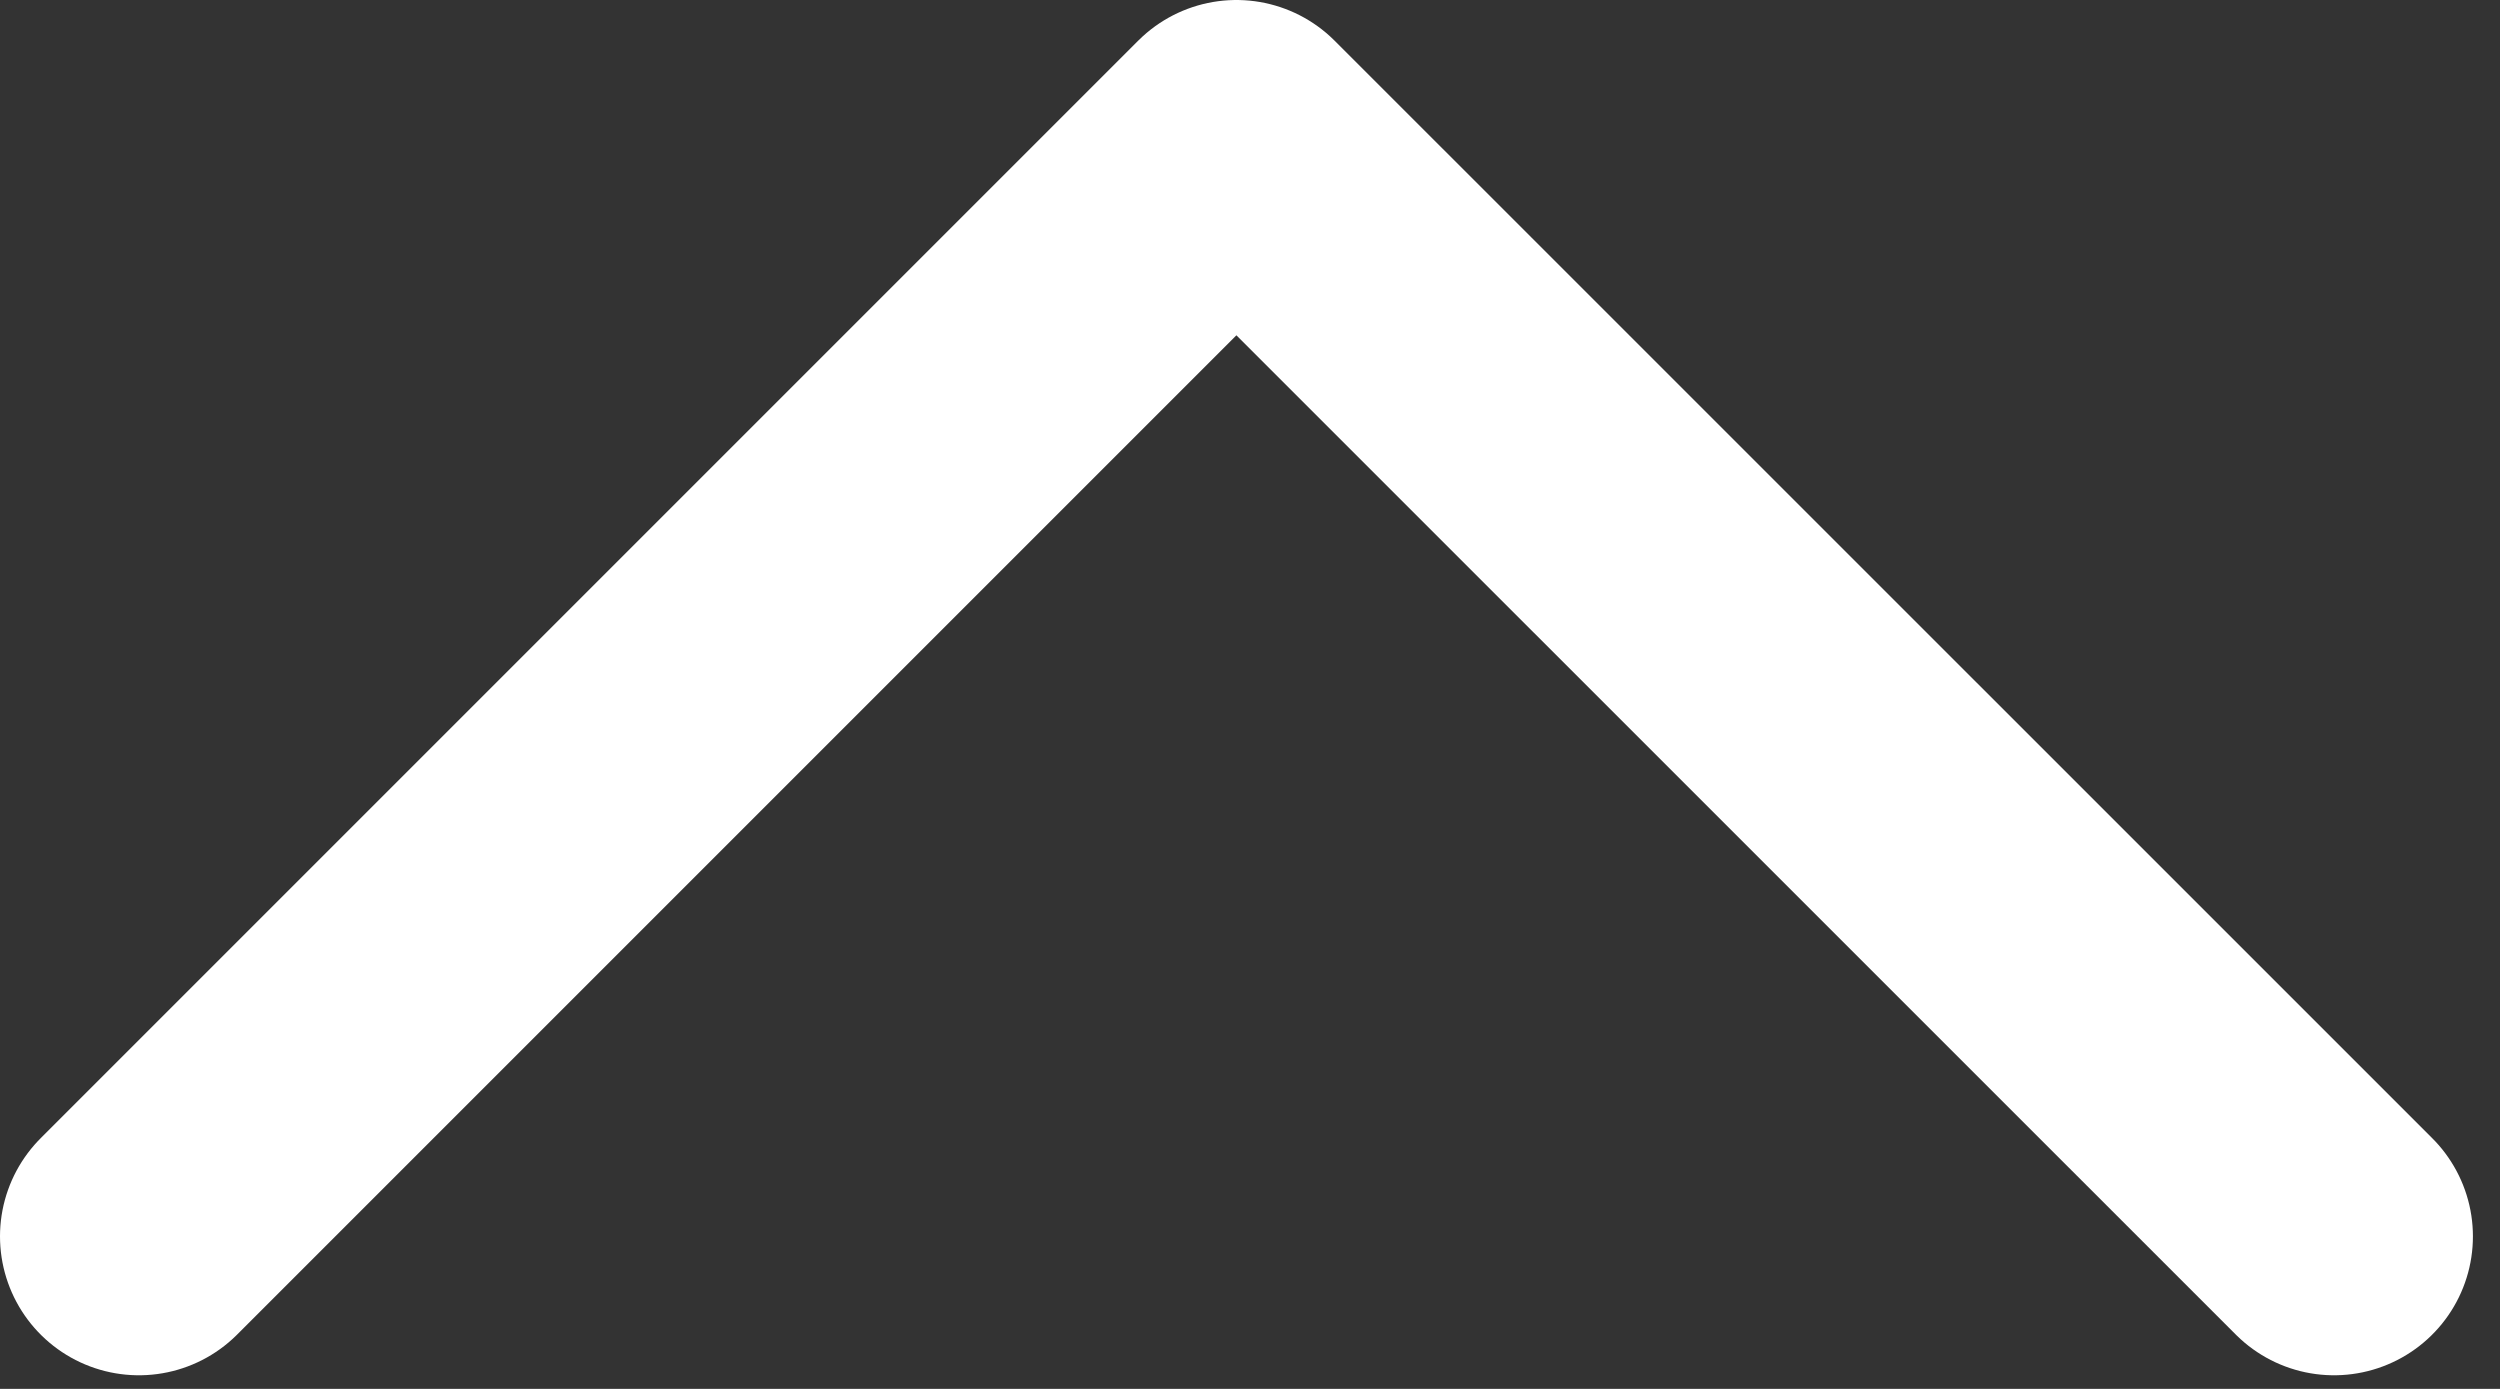 <svg width="18" height="10" viewBox="0 0 18 10" fill="none" xmlns="http://www.w3.org/2000/svg">
<rect x="0" y="0" width="18" height="10" fill="#333333" stroke="none"/>
<path d="M1 8.902L8.902 1L16.805 8.902" stroke="white" stroke-width="2" stroke-linecap="round" stroke-linejoin="round"/>
</svg>
